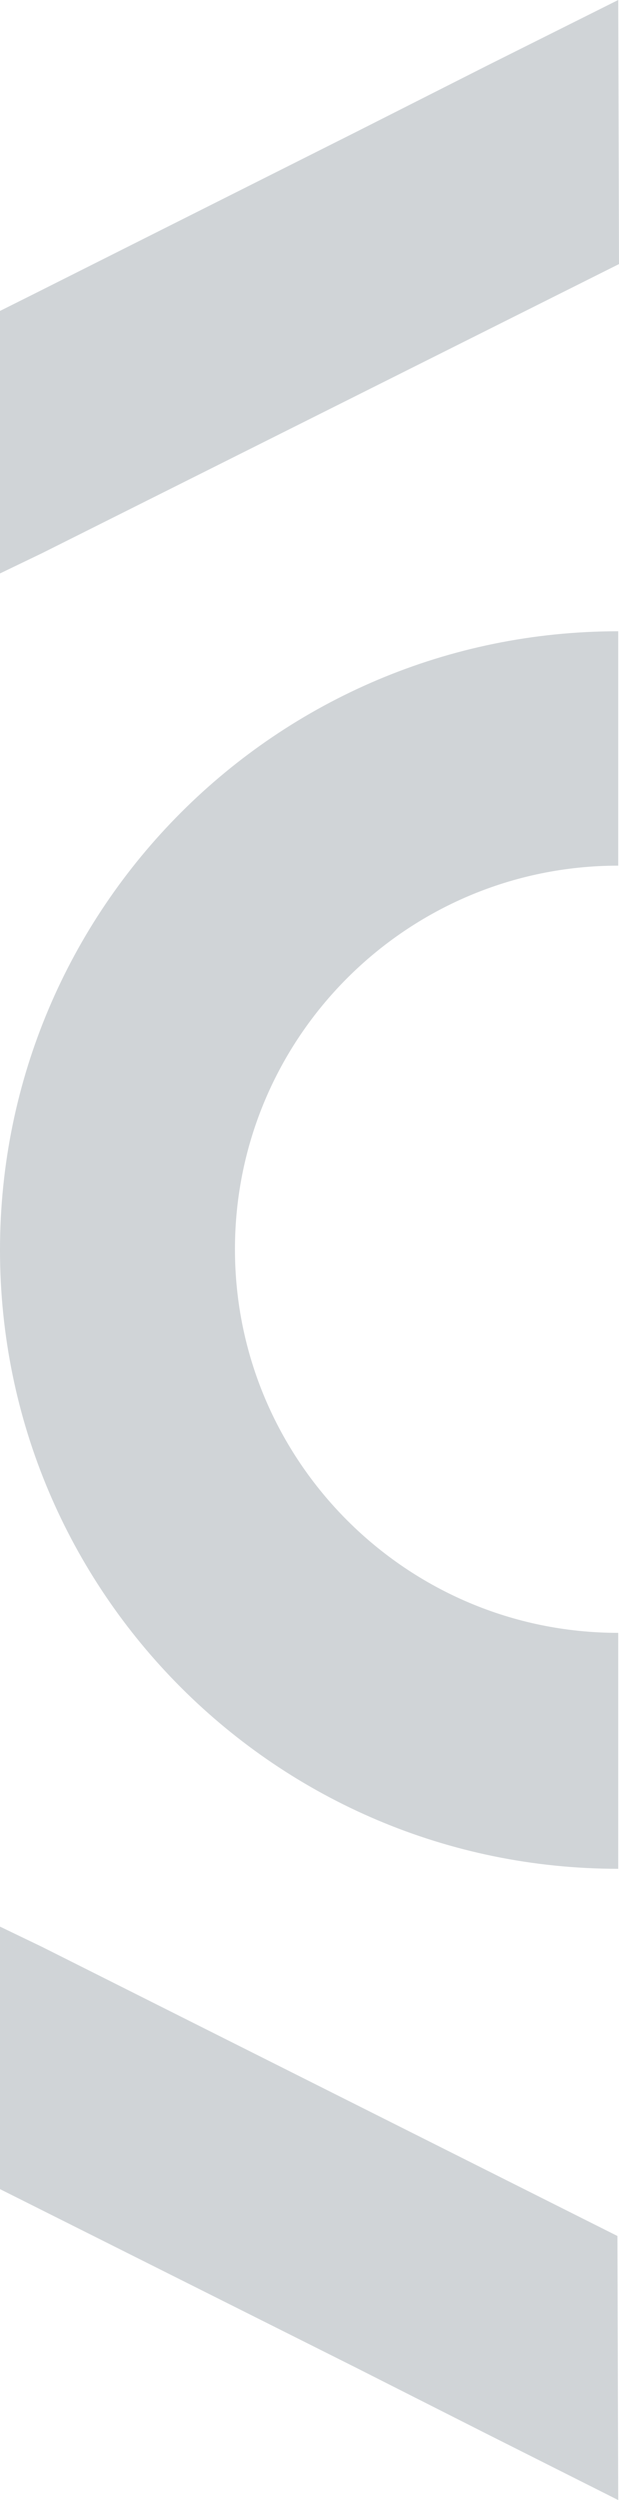 <?xml version="1.0" encoding="utf-8"?>
<svg version="1.1" id="Layer_1" xmlns="http://www.w3.org/2000/svg" x="0px" y="0px"
	 width="79.3px" height="320px" viewBox="0 0 79.3 320" style="enable-background:new 0 0 79.3 320;" xml:space="preserve">
<style type="text/css">
	.st0{opacity:0.2;fill:#15283B;enable-background:new    ;}
</style>
<path class="st0" d="M79.3,33.8l-73.9,37C2.9,72,0,73.4,0,73.4l0-33.6c0,0,1.6-0.8,4.2-2.1l41.4-20.8l16.8-8.5l15.2-7.6L79.2,0
	L79.3,33.8z"/>
<path class="st0" d="M79.2,320l-16.9-8.5l-16.8-8.5L0,280.2c0,0,0-1.7,0-4.5l0-29.1c0,0,2.9,1.4,5.4,2.6l73.7,37L79.2,320z"/>
<path class="st0" d="M79.2,80.8C35.5,80.8,0,116.2,0,160c0,43.8,35.5,79.2,79.2,79.2v-30.2c-27.1,0-49.1-22-49.1-49.1
	s22-49.1,49.1-49.1V80.8z"/>
</svg>
